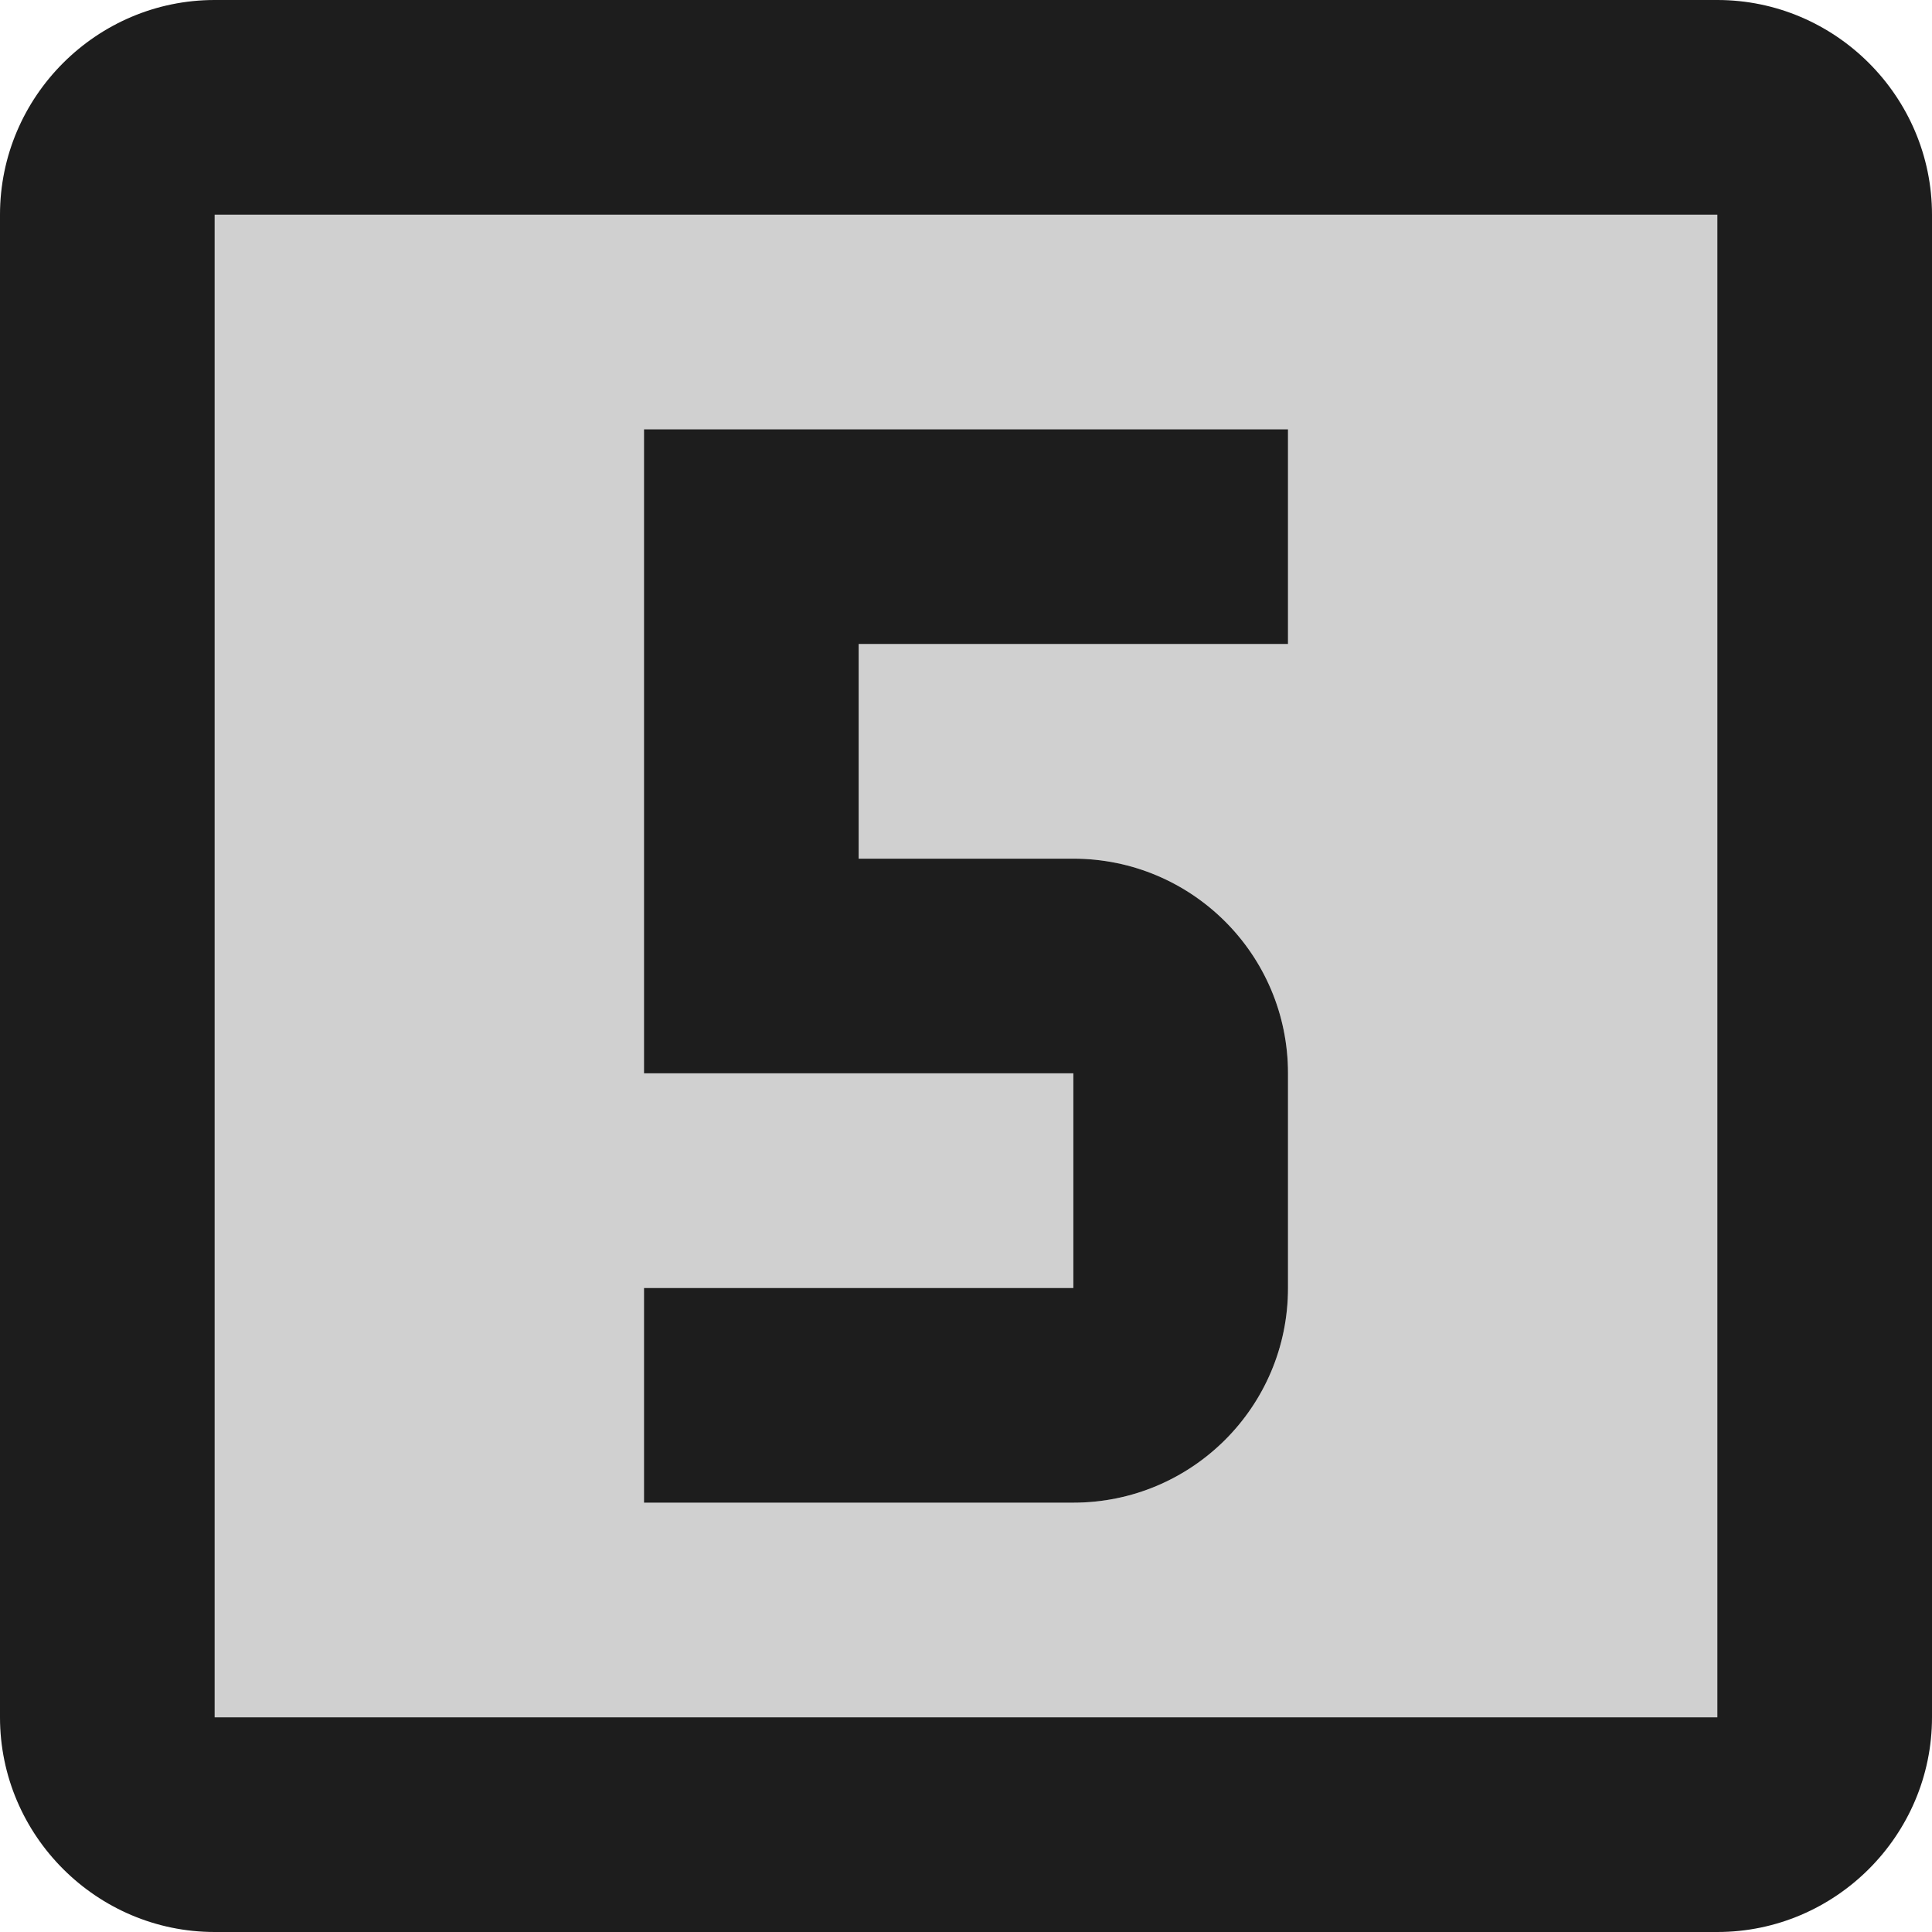 <?xml version="1.0" encoding="UTF-8"?>
<svg width="18px" height="18px" viewBox="0 0 18 18" version="1.1" xmlns="http://www.w3.org/2000/svg" xmlns:xlink="http://www.w3.org/1999/xlink">
    <!-- Generator: Sketch 52.5 (67469) - http://www.bohemiancoding.com/sketch -->
    <title>looks_5</title>
    <desc>Created with Sketch.</desc>
    <g id="Icons" stroke="none" stroke-width="1" fill="none" fill-rule="evenodd">
        <g id="Two-Tone" transform="translate(-171, -2815)">
            <g id="Image" transform="translate(100, 2626)">
                <g id="Two-Tone-/-Image-/-looks_5" transform="translate(68, 186)">
                    <g>
                        <polygon id="Path" points="0 0 24 0 24 24 0 24"></polygon>
                        <path d="M19,5 L5,5 L5,19 L19,19 L19,5 Z M15,9 L11,9 L11,11 L13,11 C14.1,11 15,11.89 15,13 L15,15 C15,16.11 14.1,17 13,17 L9,17 L9,15 L13,15 L13,13 L9,13 L9,7 L15,7 L15,9 Z" id="🔹-Secondary-Color" fill="#D0D0D0"></path>
                        <path d="M5,21 L19,21 C20.1,21 21,20.1 21,19 L21,5 C21,3.9 20.1,3 19,3 L5,3 C3.9,3 3,3.9 3,5 L3,19 C3,20.1 3.9,21 5,21 Z M5,5 L19,5 L19,19 L5,19 L5,5 Z M9,13 L13,13 L13,15 L9,15 L9,17 L13,17 C14.1,17 15,16.11 15,15 L15,13 C15,11.89 14.1,11 13,11 L11,11 L11,9 L15,9 L15,7 L9,7 L9,13 Z" id="🔹-Primary-Color" fill="#1D1D1D"></path>
                    </g>
                </g>
            </g>
        </g>
    </g>
</svg>